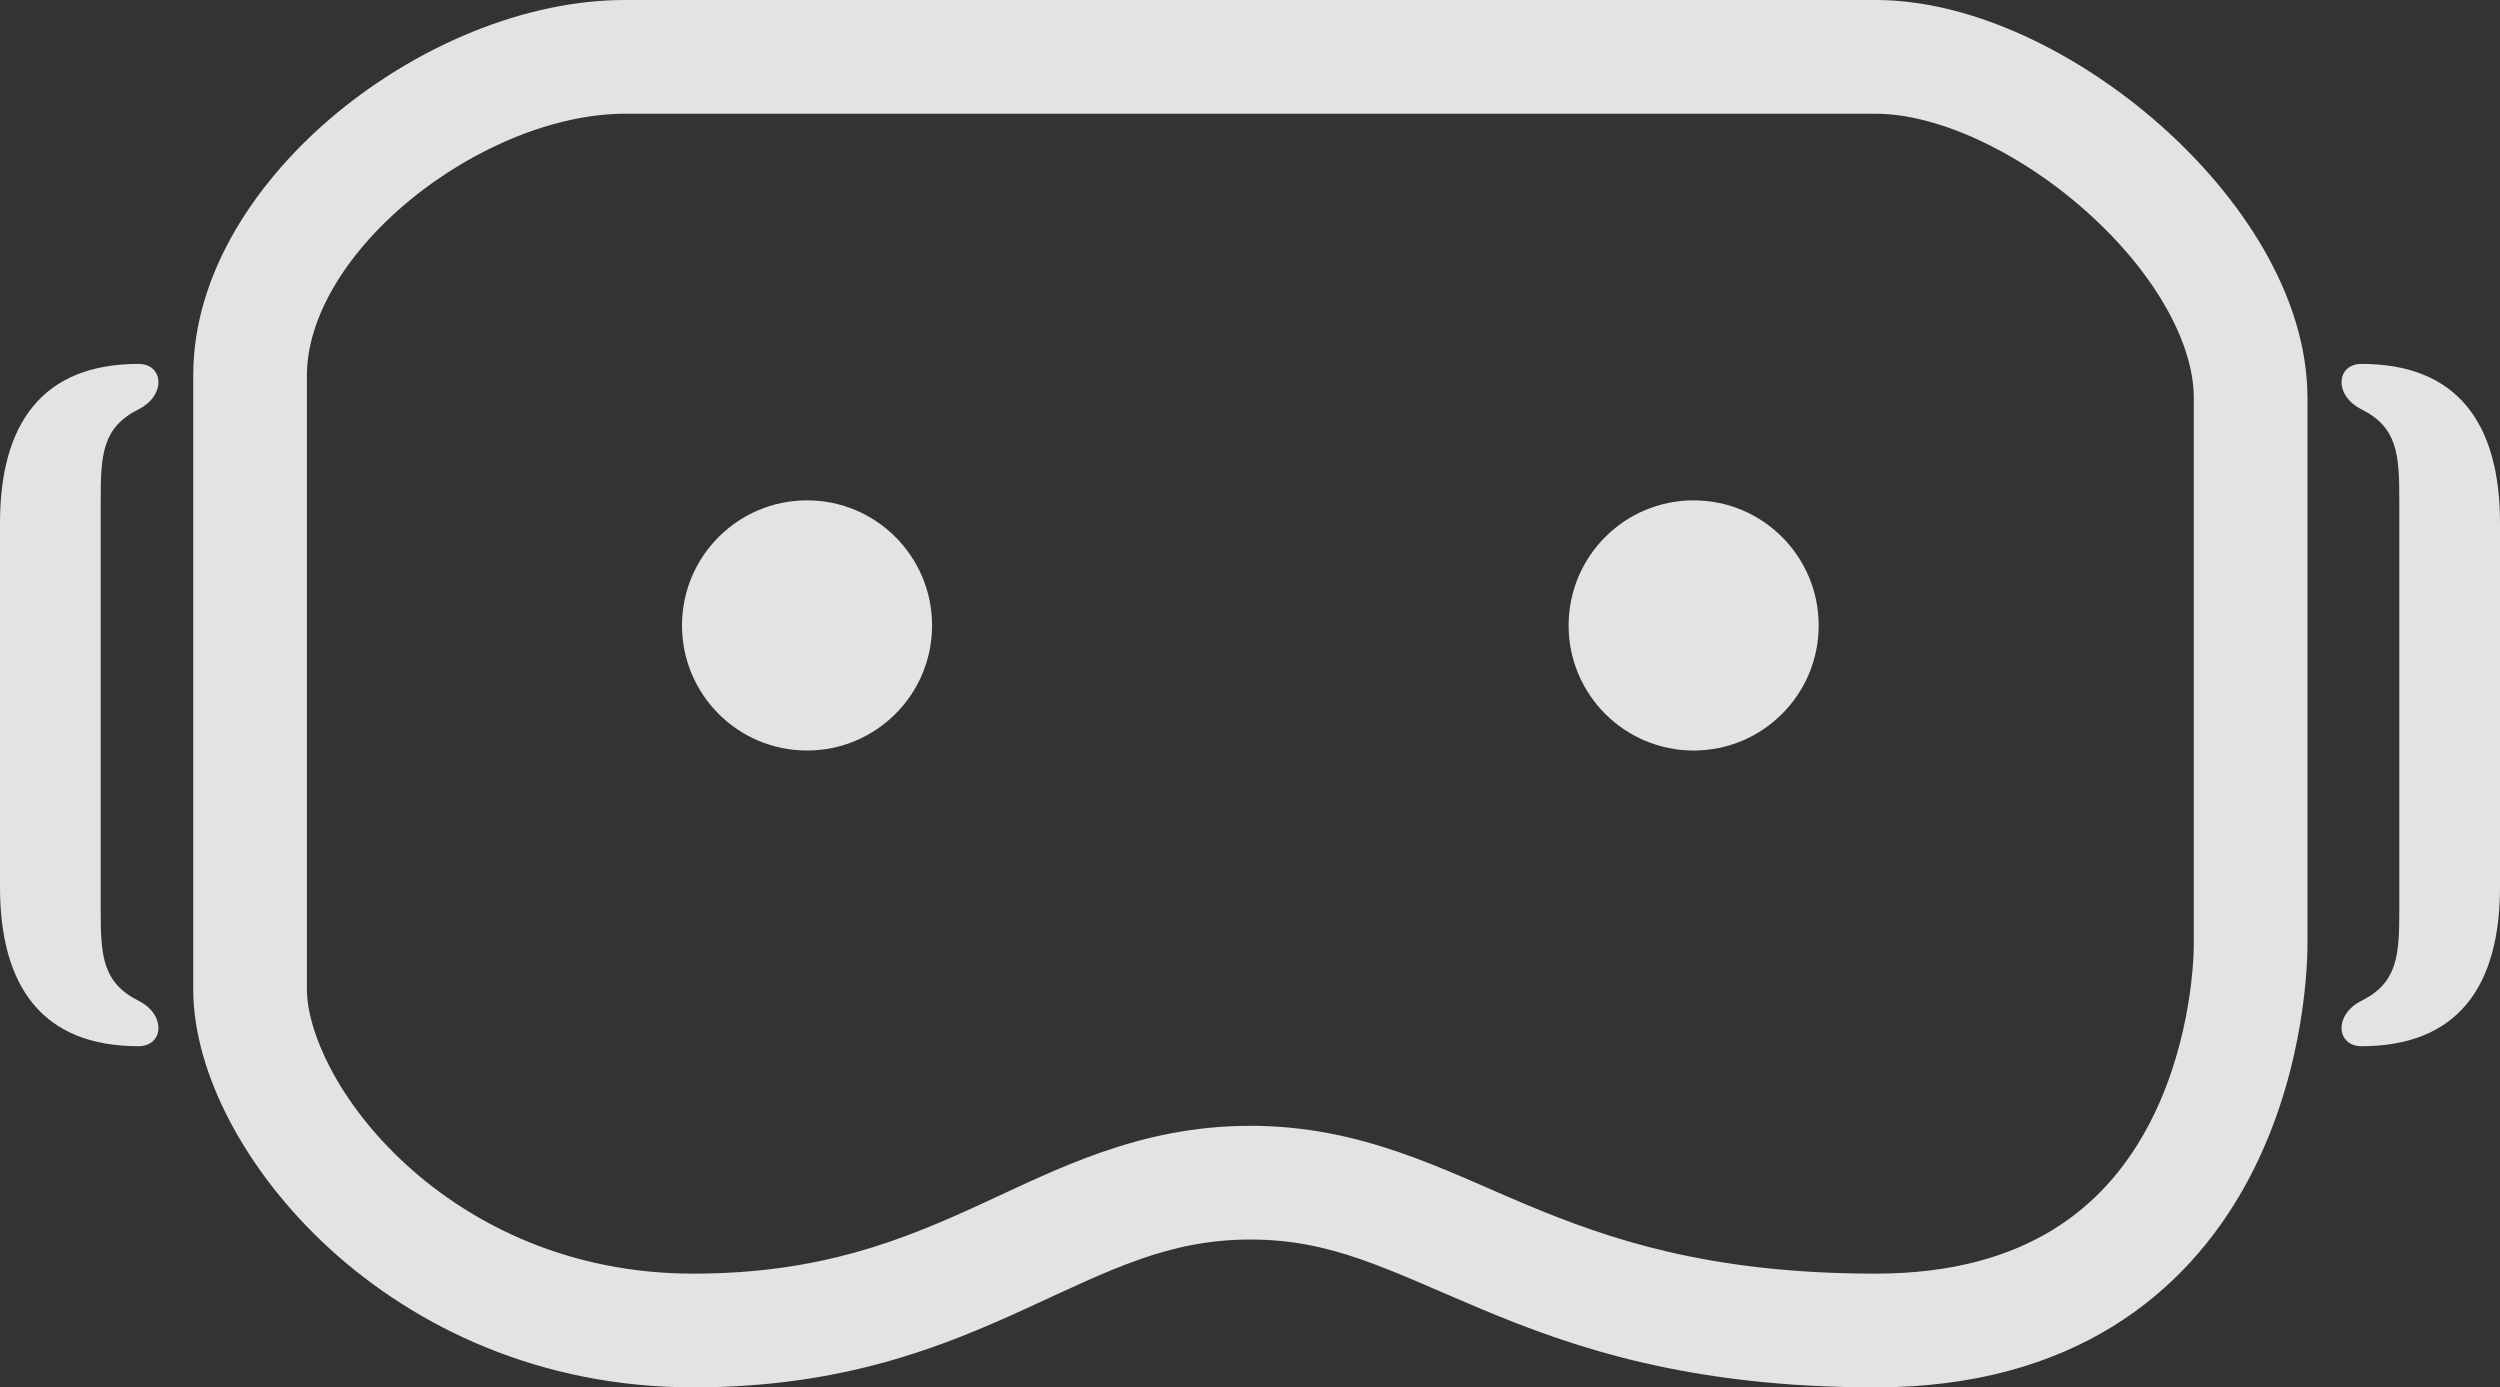 <svg width="182" height="101" viewBox="0 0 182 101" fill="none" xmlns="http://www.w3.org/2000/svg">
<rect x="0" y="0" width="182" height="101" fill="#333333" stroke="none"/>
<path d="M58.752 36.426C63.78 36.426 67.855 40.503 67.855 45.533C67.855 50.562 63.78 54.639 58.752 54.639C53.725 54.639 49.65 50.562 49.65 45.533C49.65 40.503 53.725 36.426 58.752 36.426Z" fill="white" fill-opacity="0.86"/>
<path d="M123.298 36.426C128.325 36.426 132.4 40.503 132.4 45.533C132.4 50.562 128.325 54.639 123.298 54.639C118.27 54.639 114.195 50.562 114.195 45.533C114.195 40.503 118.27 36.426 123.298 36.426Z" fill="white" fill-opacity="0.86"/>
<path fill-rule="evenodd" clip-rule="evenodd" d="M136.538 0C143.703 0 151.467 3.97 157.277 9.111C163.042 14.214 167.983 21.459 167.983 28.975V68.713C167.983 71.107 167.536 78.952 163.428 86.349C159.14 94.071 150.99 101 136.538 101C123.014 101 114.6 98.134 107.837 95.297C101.008 92.432 97.009 90.238 91.025 90.238C85.079 90.238 80.855 92.438 74.742 95.242C68.653 98.035 61.398 101 50.477 101C39.293 101 30.253 96.613 24.012 90.915C17.936 85.369 14.068 78.132 14.068 72.025V27.32C14.068 19.797 18.802 12.944 24.575 8.188C30.405 3.384 38.131 0 45.513 0H136.538ZM45.513 8.279C40.481 8.279 34.554 10.69 29.834 14.578C25.055 18.515 22.343 23.252 22.343 27.32V72.025C22.343 75.024 24.556 80.205 29.59 84.8C34.458 89.244 41.553 92.721 50.477 92.721C59.665 92.721 65.651 90.305 71.293 87.717C76.909 85.141 82.904 81.959 91.025 81.959C99.109 81.959 105.04 85.146 111.037 87.662C117.1 90.206 124.409 92.721 136.538 92.721C147.737 92.721 153.241 87.646 156.194 82.329C159.327 76.688 159.708 70.459 159.708 68.713V28.975C159.708 24.902 156.787 19.729 151.795 15.311C146.847 10.932 140.957 8.279 136.538 8.279H45.513Z" fill="white" fill-opacity="0.86"/>
<path d="M10.08 26.492C11.912 26.492 12.124 28.779 10.08 29.803C7.444 31.124 7.331 33.115 7.331 36.426V66.23C7.331 69.541 7.444 71.532 10.08 72.853C12.124 73.877 11.912 76.163 10.08 76.164C3.145 76.164 0 71.889 0 64.574V38.082C0 30.767 3.145 26.492 10.08 26.492Z" fill="white" fill-opacity="0.86"/>
<path d="M171.92 26.492C178.855 26.492 182 30.767 182 38.082V64.574C182 71.889 178.855 76.164 171.92 76.164C170.088 76.163 169.876 73.877 171.92 72.853C174.556 71.532 174.669 69.541 174.669 66.23V36.426C174.669 33.115 174.556 31.124 171.92 29.803C169.876 28.779 170.088 26.492 171.92 26.492Z" fill="white" fill-opacity="0.86"/>
</svg>
